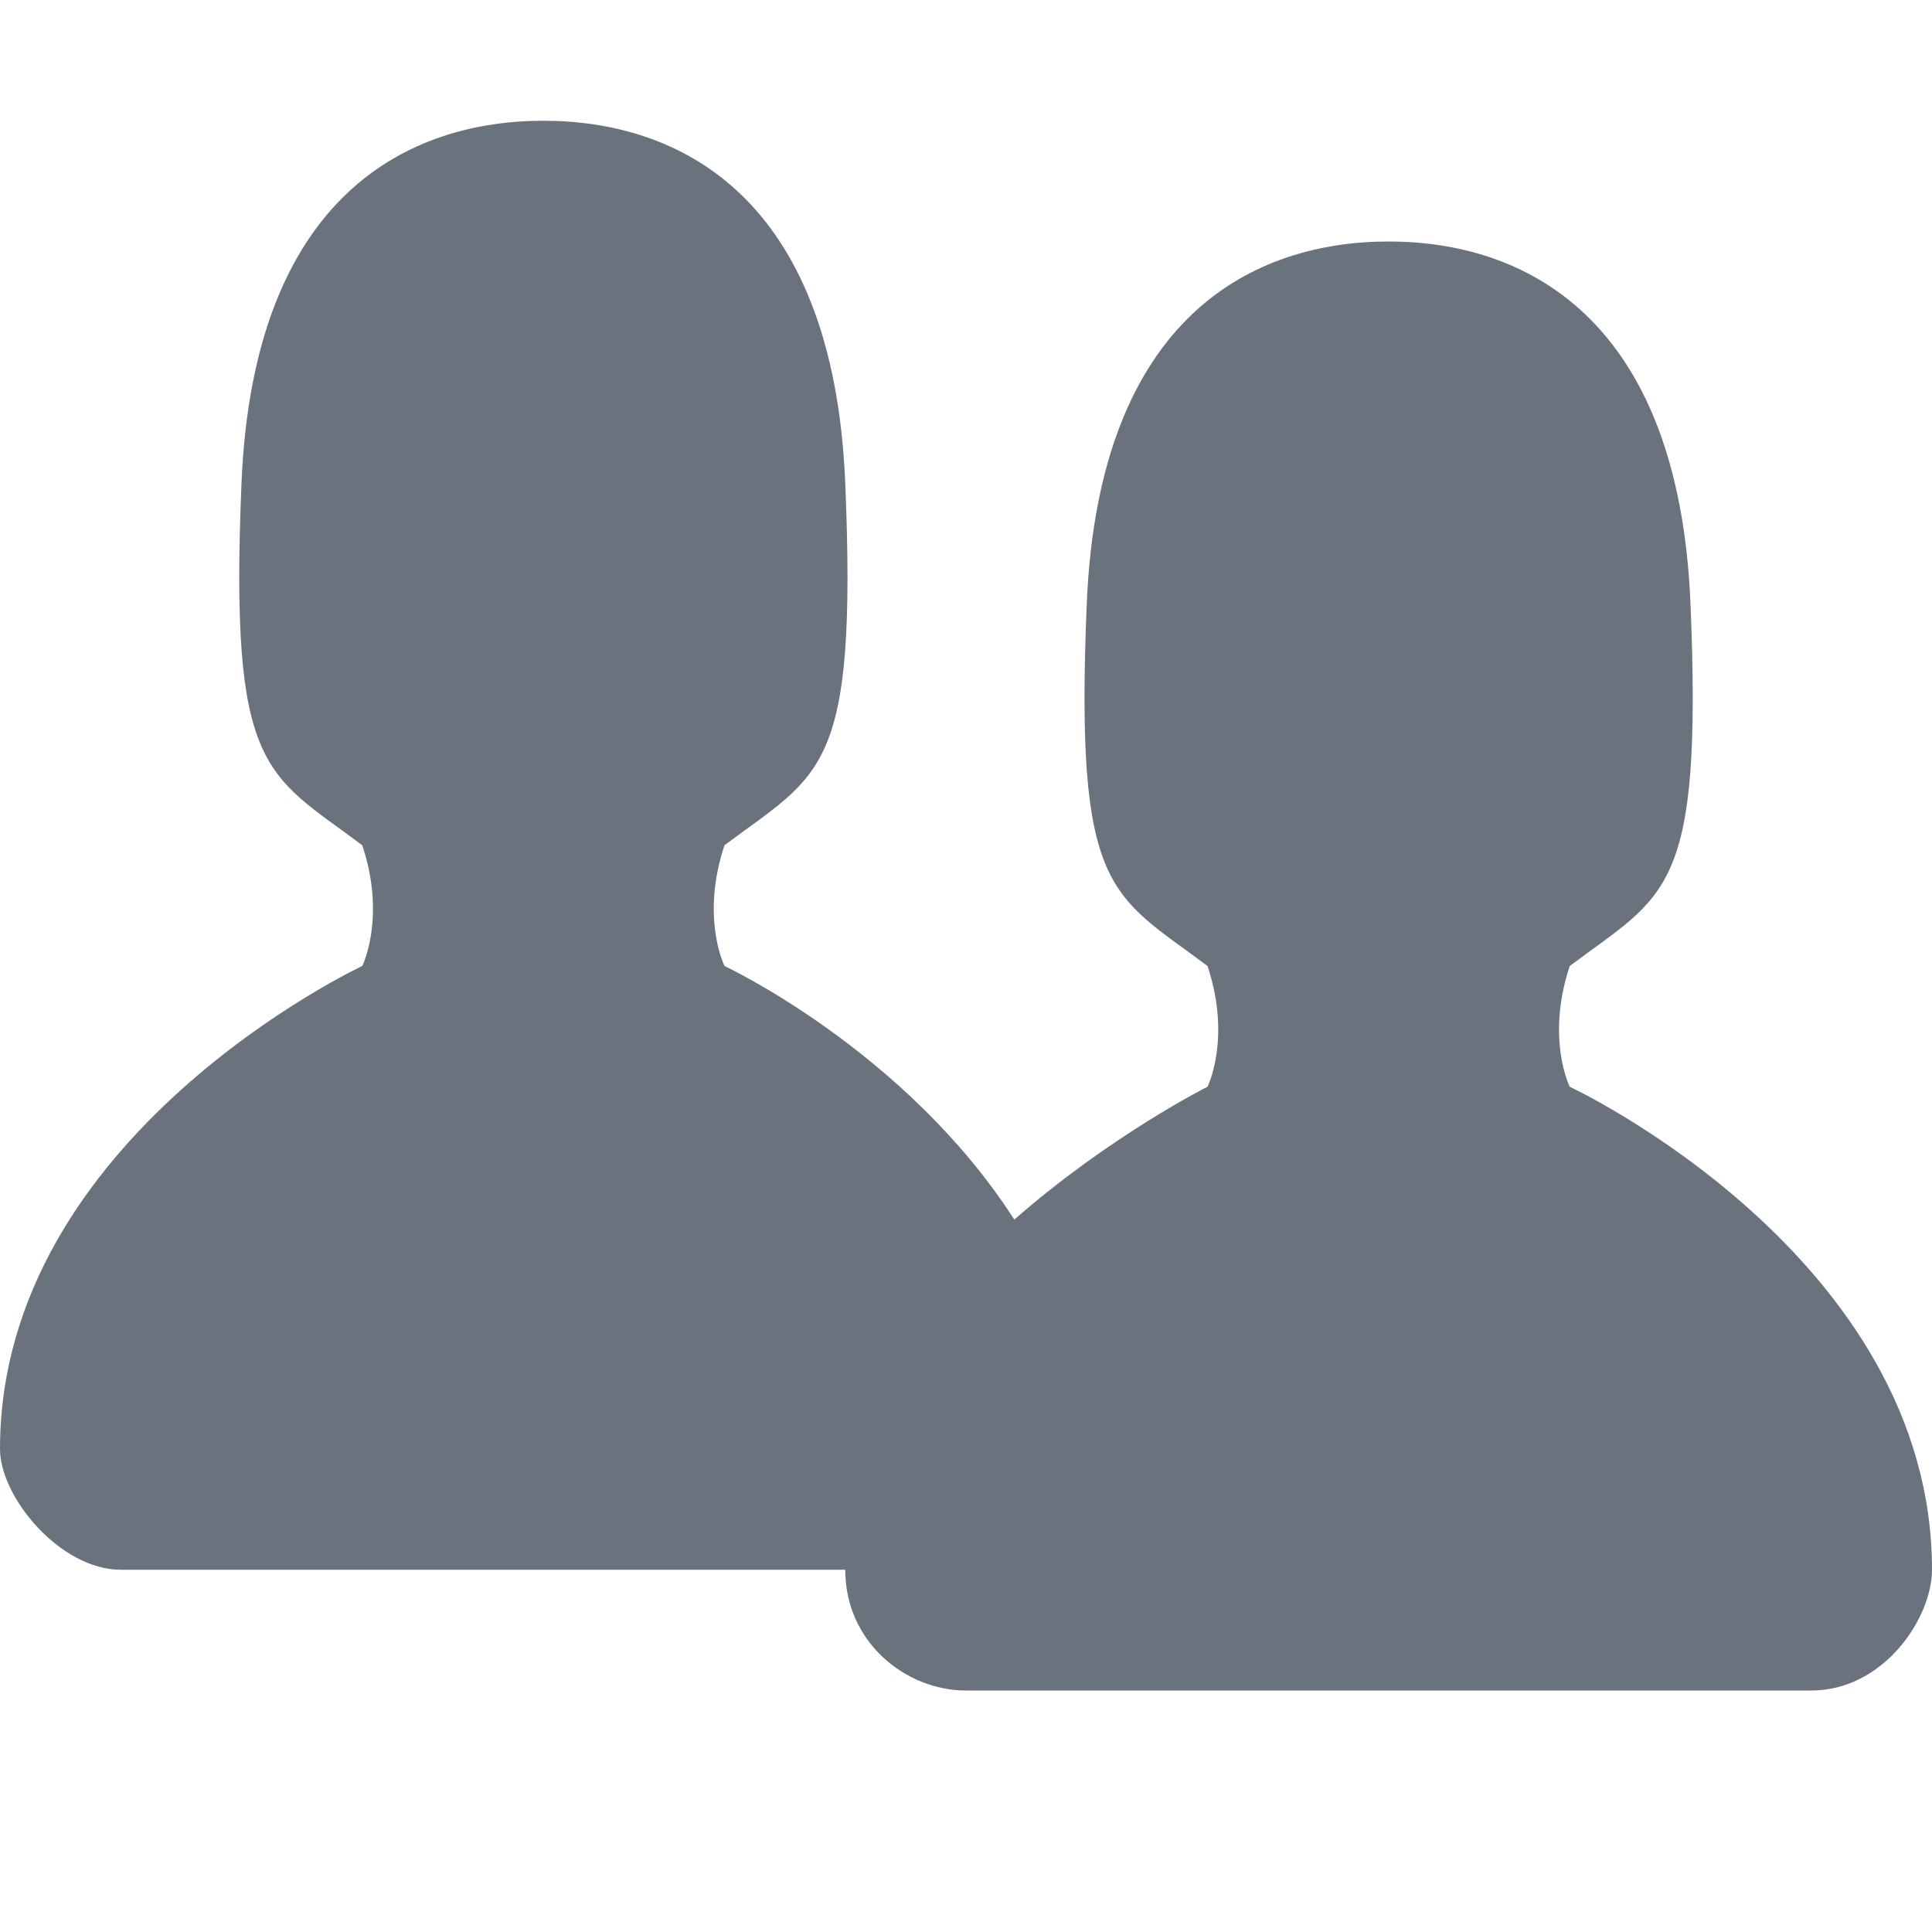 <svg id="Layer_1" xmlns="http://www.w3.org/2000/svg" viewBox="0 0 16 16"><style>.st0{fill:#6a737d}</style><title>organization</title><g id="Octicons"><g id="organization"><path id="Shape" class="st0" d="M16 13c0 .4-.4 1-1 1H8c-.5 0-1-.4-1-1H1c-.5 0-1-.6-1-1 0-2.6 3-4 3-4s.2-.4 0-1c-.8-.6-1.1-.6-1-3 .1-2.4 1.4-3 2.5-3s2.4.6 2.5 3c.1 2.4-.2 2.4-1 3-.2.6 0 1 0 1s1.5.7 2.4 2.1C9.2 9.4 10 9 10 9s.2-.4 0-1c-.8-.6-1.1-.6-1-3 .1-2.4 1.4-3 2.5-3s2.4.6 2.5 3c.1 2.4-.2 2.4-1 3-.2.6 0 1 0 1s3 1.4 3 4"/></g></g></svg>